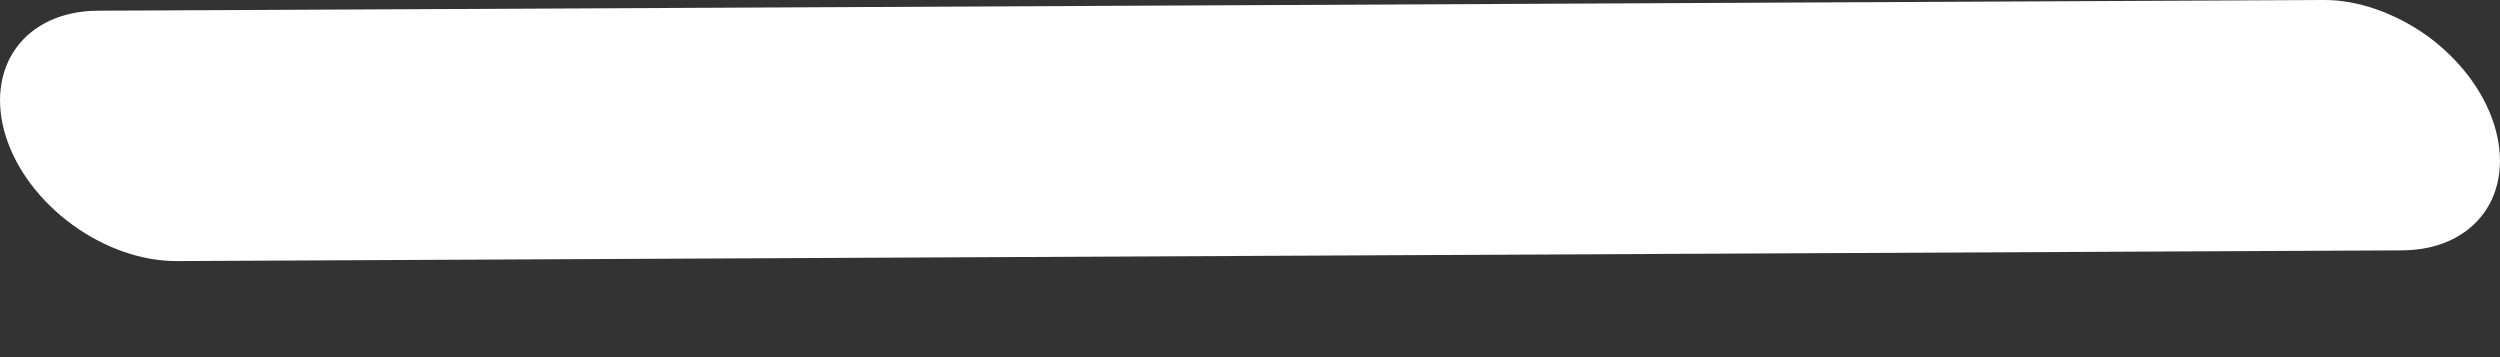 <svg width="14" height="2" viewBox="0 0 14 2" fill="none" xmlns="http://www.w3.org/2000/svg">
<rect x="0" y="0" width="14" height="2" fill="#333333" stroke="none"/>
<path d="M13.967 0.697C13.996 0.789 14.006 0.881 13.996 0.966C13.986 1.051 13.957 1.129 13.909 1.194C13.862 1.259 13.797 1.311 13.719 1.347C13.641 1.383 13.551 1.401 13.454 1.402L0.991 1.462C0.796 1.463 0.586 1.39 0.406 1.259C0.226 1.128 0.092 0.951 0.033 0.765C-0.026 0.579 -0.005 0.4 0.091 0.268C0.187 0.136 0.35 0.061 0.546 0.06L13.009 2.90294e-05C13.105 -0.001 13.207 0.017 13.307 0.052C13.407 0.087 13.505 0.138 13.594 0.202C13.683 0.267 13.762 0.344 13.826 0.429C13.89 0.514 13.938 0.605 13.967 0.697Z" fill="white"/>
</svg>
